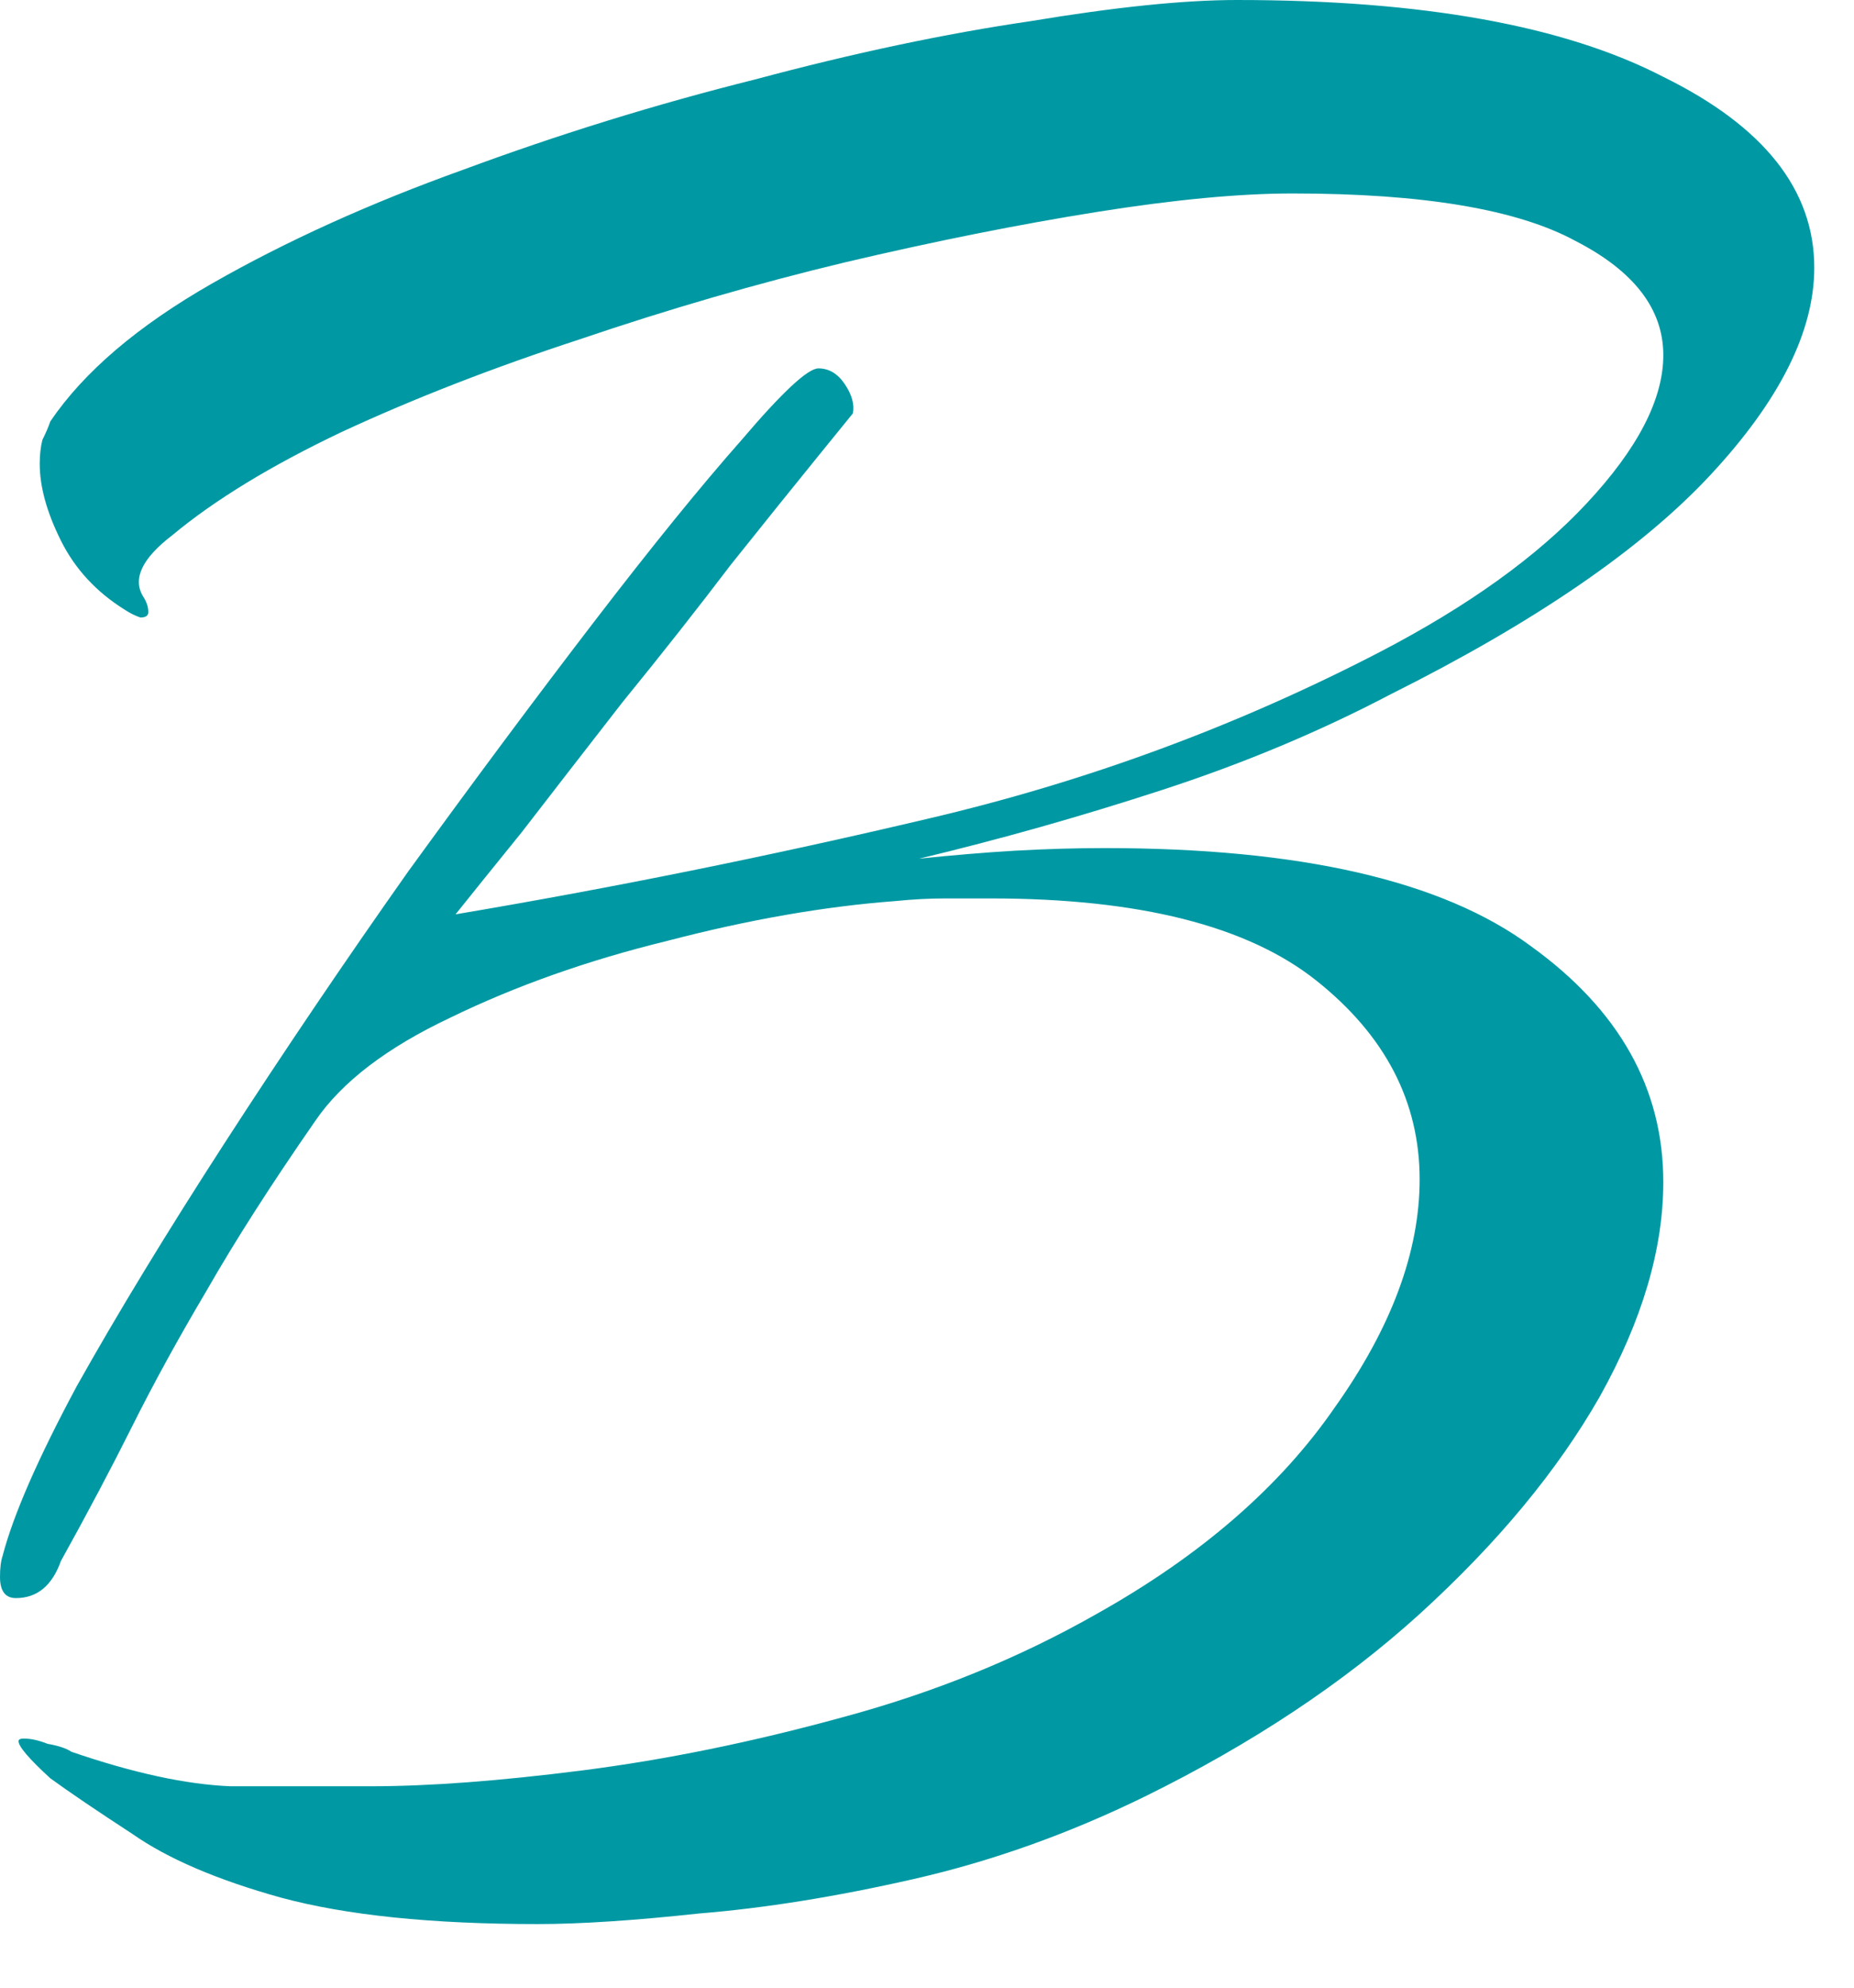 <svg width="28" height="30" viewBox="0 0 28 30" fill="none" xmlns="http://www.w3.org/2000/svg">
<path d="M8.12 29.04C6.52 29.04 5.227 28.907 4.24 28.64C3.28 28.373 2.533 28.053 2 27.68C1.467 27.333 1.053 27.053 0.76 26.84C0.44 26.547 0.28 26.36 0.28 26.28C0.28 26.253 0.307 26.24 0.36 26.24C0.467 26.24 0.587 26.267 0.72 26.32C0.88 26.347 1 26.387 1.08 26.44C2.013 26.76 2.813 26.933 3.48 26.96C4.173 26.96 4.88 26.96 5.6 26.96C6.48 26.96 7.547 26.88 8.8 26.72C10.053 26.56 11.36 26.293 12.72 25.92C14.107 25.547 15.387 25.027 16.56 24.36C18.133 23.48 19.333 22.44 20.16 21.24C21.013 20.04 21.44 18.893 21.44 17.8C21.44 16.627 20.92 15.627 19.88 14.8C18.84 13.973 17.2 13.56 14.96 13.56C14.747 13.56 14.52 13.56 14.28 13.56C14.04 13.56 13.787 13.573 13.52 13.6C12.453 13.68 11.307 13.88 10.08 14.2C8.88 14.493 7.787 14.88 6.8 15.36C5.84 15.813 5.16 16.333 4.76 16.92C4.093 17.88 3.547 18.733 3.12 19.48C2.693 20.2 2.32 20.88 2 21.52C1.68 22.16 1.32 22.84 0.92 23.56C0.787 23.933 0.56 24.12 0.24 24.12C0.08 24.12 0 24.013 0 23.8C0 23.667 0.013 23.56 0.04 23.48C0.2 22.867 0.573 22.013 1.16 20.92C1.773 19.827 2.52 18.6 3.4 17.24C4.28 15.88 5.2 14.52 6.16 13.16C7.147 11.8 8.08 10.547 8.96 9.4C9.84 8.253 10.587 7.333 11.2 6.64C11.813 5.92 12.2 5.56 12.36 5.56C12.52 5.56 12.653 5.64 12.76 5.8C12.867 5.96 12.907 6.107 12.88 6.24C12.88 6.24 12.707 6.453 12.36 6.88C12.013 7.307 11.573 7.853 11.04 8.52C10.533 9.187 9.987 9.88 9.4 10.6C8.84 11.32 8.333 11.973 7.88 12.56C7.427 13.12 7.093 13.533 6.88 13.8C9.253 13.4 11.627 12.92 14 12.36C16.4 11.8 18.68 10.96 20.84 9.84C22.173 9.147 23.213 8.4 23.96 7.6C24.733 6.773 25.12 6.027 25.12 5.36C25.12 4.667 24.68 4.093 23.8 3.64C22.92 3.16 21.493 2.92 19.52 2.92C18.72 2.92 17.733 3.013 16.56 3.2C15.387 3.387 14.12 3.64 12.76 3.96C11.427 4.28 10.093 4.667 8.76 5.12C7.453 5.547 6.253 6.013 5.16 6.52C4.093 7.027 3.24 7.547 2.6 8.08C2.147 8.427 2 8.733 2.16 9C2.213 9.08 2.24 9.16 2.24 9.24C2.24 9.293 2.2 9.32 2.12 9.32C2.04 9.293 1.96 9.253 1.88 9.2C1.453 8.933 1.133 8.587 0.92 8.16C0.707 7.733 0.6 7.347 0.6 7C0.6 6.867 0.613 6.747 0.64 6.64C0.693 6.533 0.733 6.44 0.76 6.36C1.267 5.613 2.08 4.92 3.2 4.28C4.32 3.64 5.587 3.067 7 2.56C8.44 2.027 9.907 1.573 11.4 1.2C12.893 0.8 14.28 0.507 15.56 0.32C16.84 0.107 17.88 0 18.68 0C21.48 0 23.627 0.387 25.12 1.16C26.64 1.907 27.4 2.867 27.4 4.04C27.4 5 26.88 6.04 25.84 7.16C24.8 8.28 23.187 9.387 21 10.48C19.933 11.04 18.787 11.52 17.56 11.92C16.333 12.32 15.107 12.667 13.88 12.96C14.387 12.907 14.867 12.867 15.32 12.84C15.8 12.813 16.253 12.8 16.68 12.8C19.64 12.8 21.787 13.293 23.12 14.28C24.453 15.24 25.12 16.427 25.12 17.84C25.12 18.853 24.8 19.933 24.16 21.08C23.52 22.2 22.613 23.293 21.44 24.36C20.293 25.4 18.907 26.32 17.28 27.12C16.133 27.68 14.973 28.093 13.8 28.36C12.627 28.627 11.547 28.8 10.56 28.88C9.573 28.987 8.76 29.04 8.12 29.04Z" fill="#0099A3"/>
</svg>
